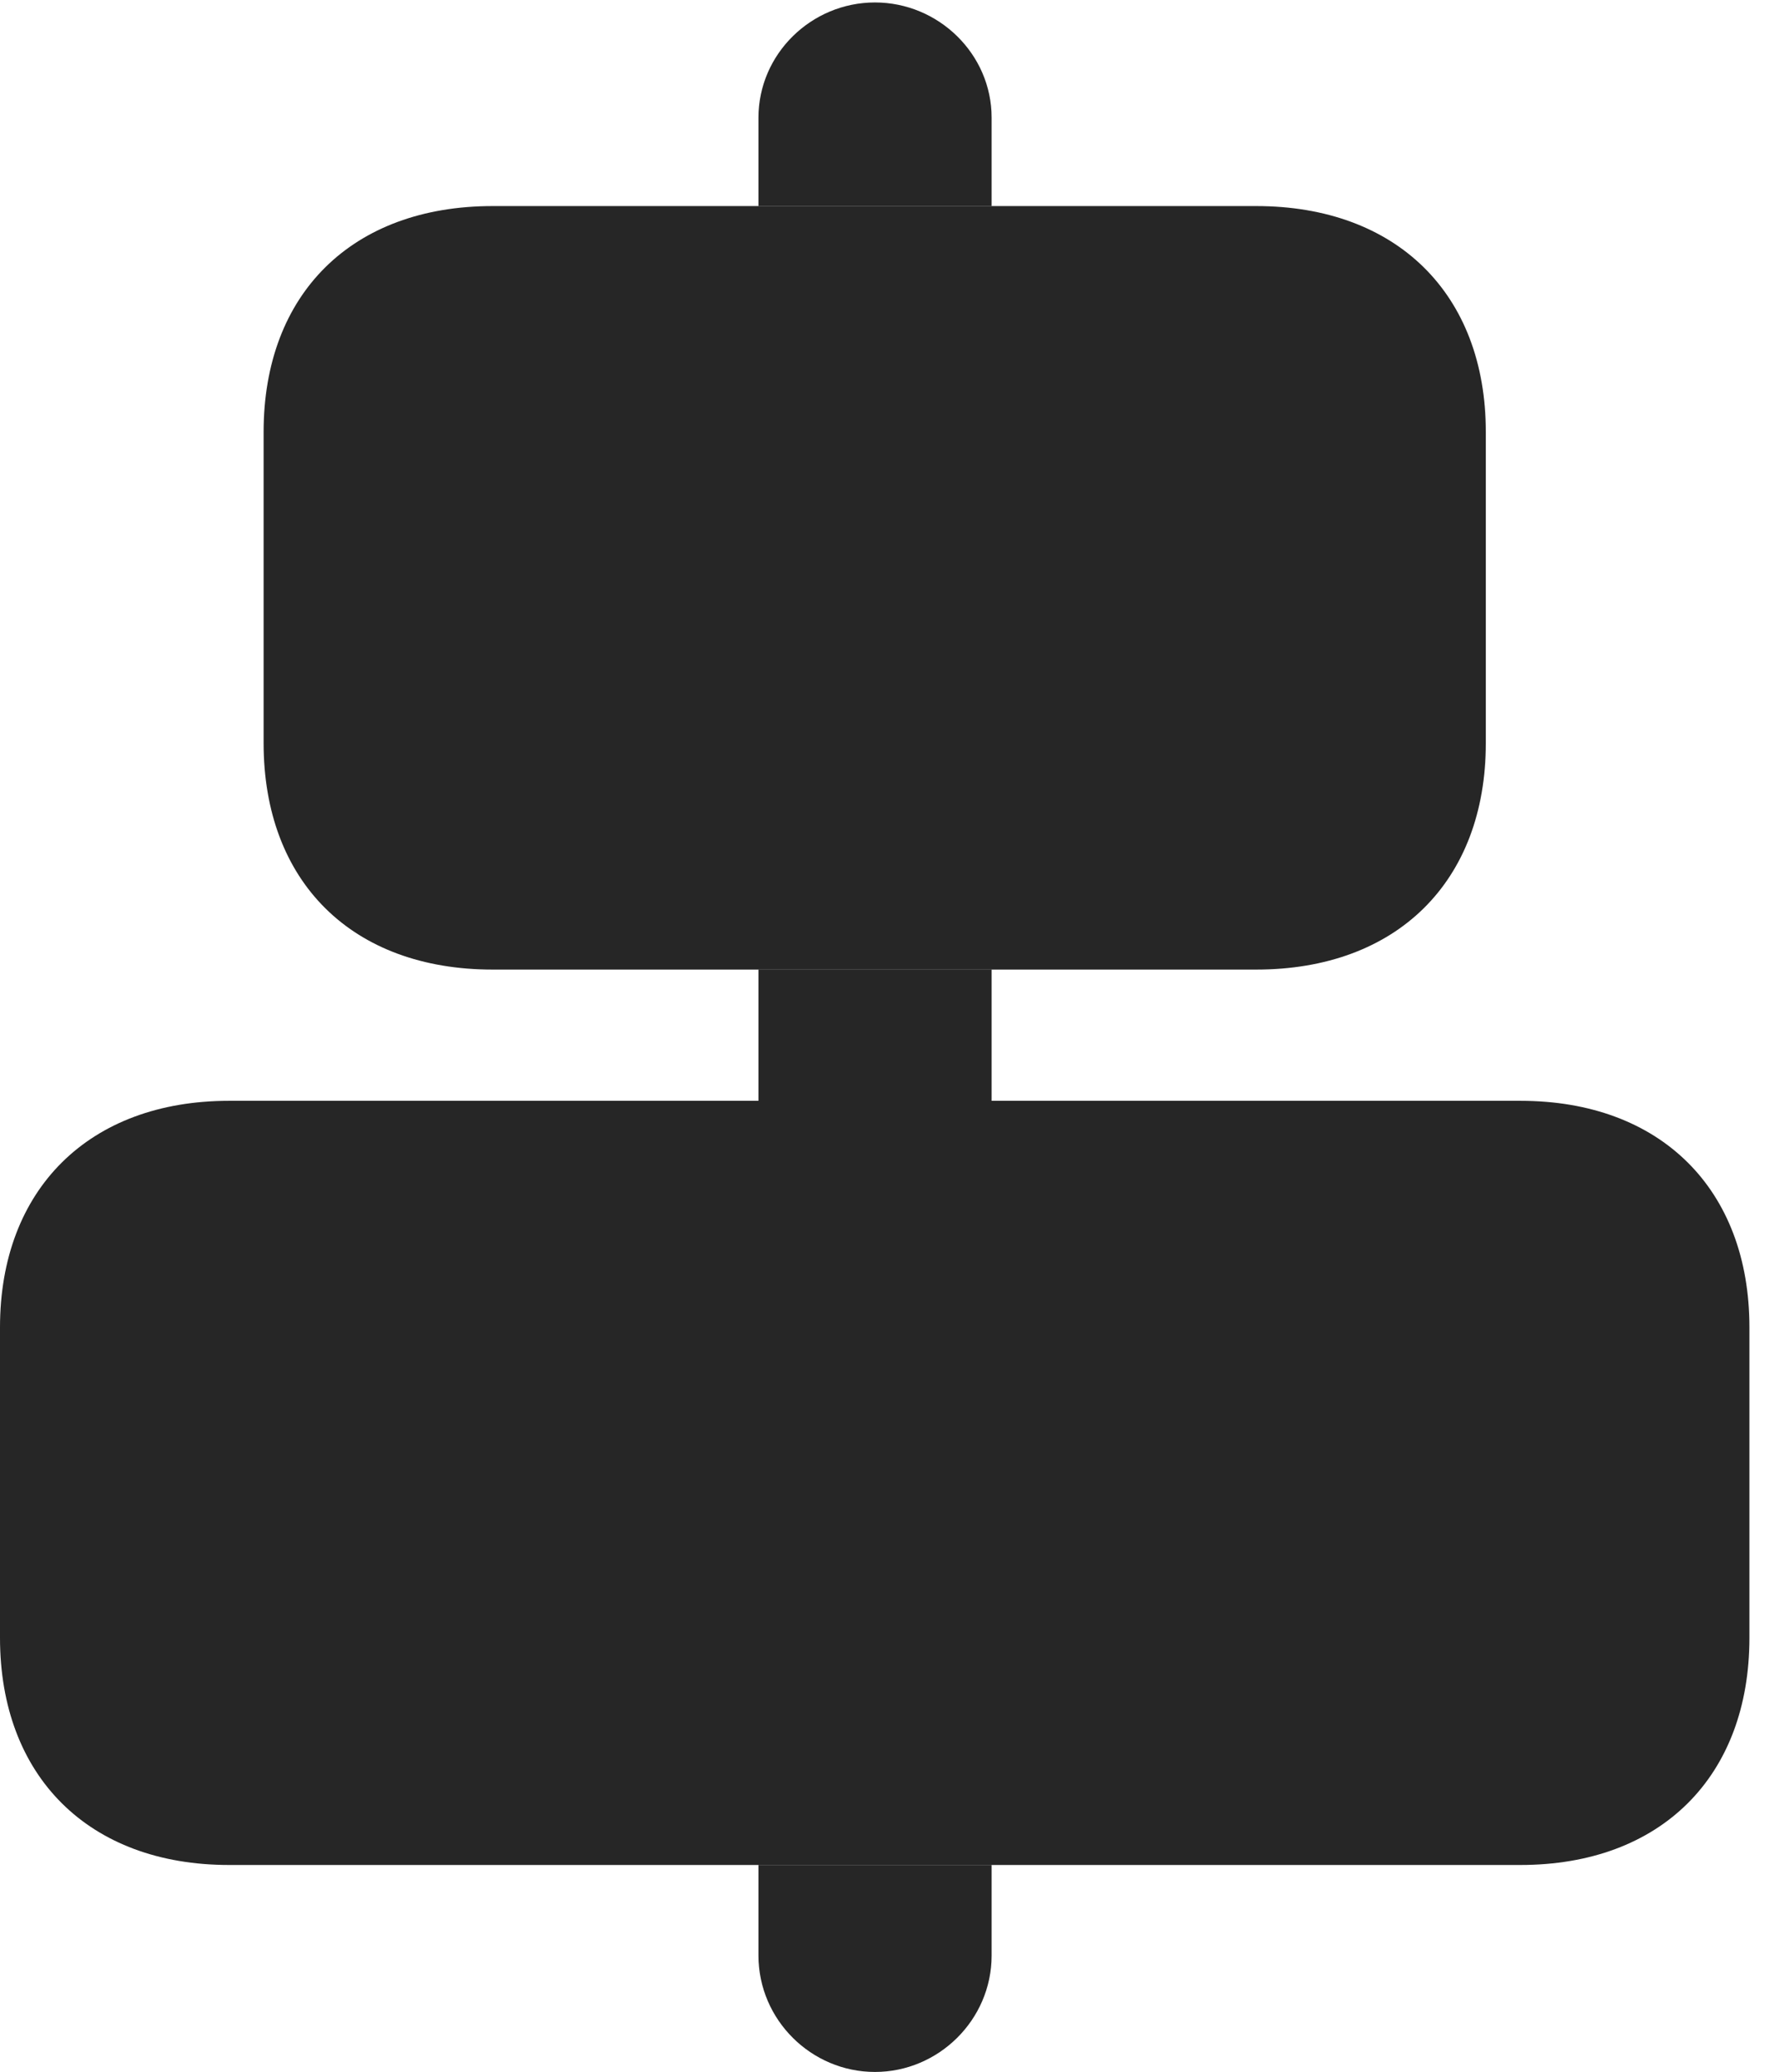 <?xml version="1.0" encoding="UTF-8"?>
<!--Generator: Apple Native CoreSVG 326-->
<!DOCTYPE svg PUBLIC "-//W3C//DTD SVG 1.1//EN" "http://www.w3.org/Graphics/SVG/1.1/DTD/svg11.dtd">
<svg version="1.1" xmlns="http://www.w3.org/2000/svg" xmlns:xlink="http://www.w3.org/1999/xlink"
       viewBox="0 0 21.717 25.278">
       <g>
              <rect height="25.278" opacity="0" width="21.717" x="0" y="0" />
              <path d="M12.105 23.858C12.105 24.642 11.457 25.278 10.681 25.278C9.904 25.278 9.259 24.642 9.259 23.858L9.259 22.753L12.105 22.753ZM12.105 13.43L9.259 13.43L9.259 11.829L12.105 11.829ZM12.105 1.435L12.105 2.514L9.259 2.514L9.259 1.435C9.259 0.659 9.904 0.03 10.681 0.03C11.457 0.03 12.105 0.659 12.105 1.435Z"
                     fill="currentColor" fill-opacity="0.85" />
              <path d="M6.014 11.829L15.335 11.829C17.048 11.829 18.138 10.759 18.138 9.065L18.138 5.271C18.138 3.584 17.048 2.514 15.335 2.514L6.014 2.514C4.298 2.514 3.218 3.584 3.218 5.271L3.218 9.065C3.218 10.759 4.298 11.829 6.014 11.829ZM2.796 22.753L18.56 22.753C20.274 22.753 21.356 21.675 21.356 19.981L21.356 16.194C21.356 14.51 20.274 13.43 18.56 13.43L2.796 13.43C1.087 13.43 0 14.51 0 16.194L0 19.981C0 21.675 1.087 22.753 2.796 22.753Z"
                     fill="currentColor" fill-opacity="0.85" />
       </g>
</svg>